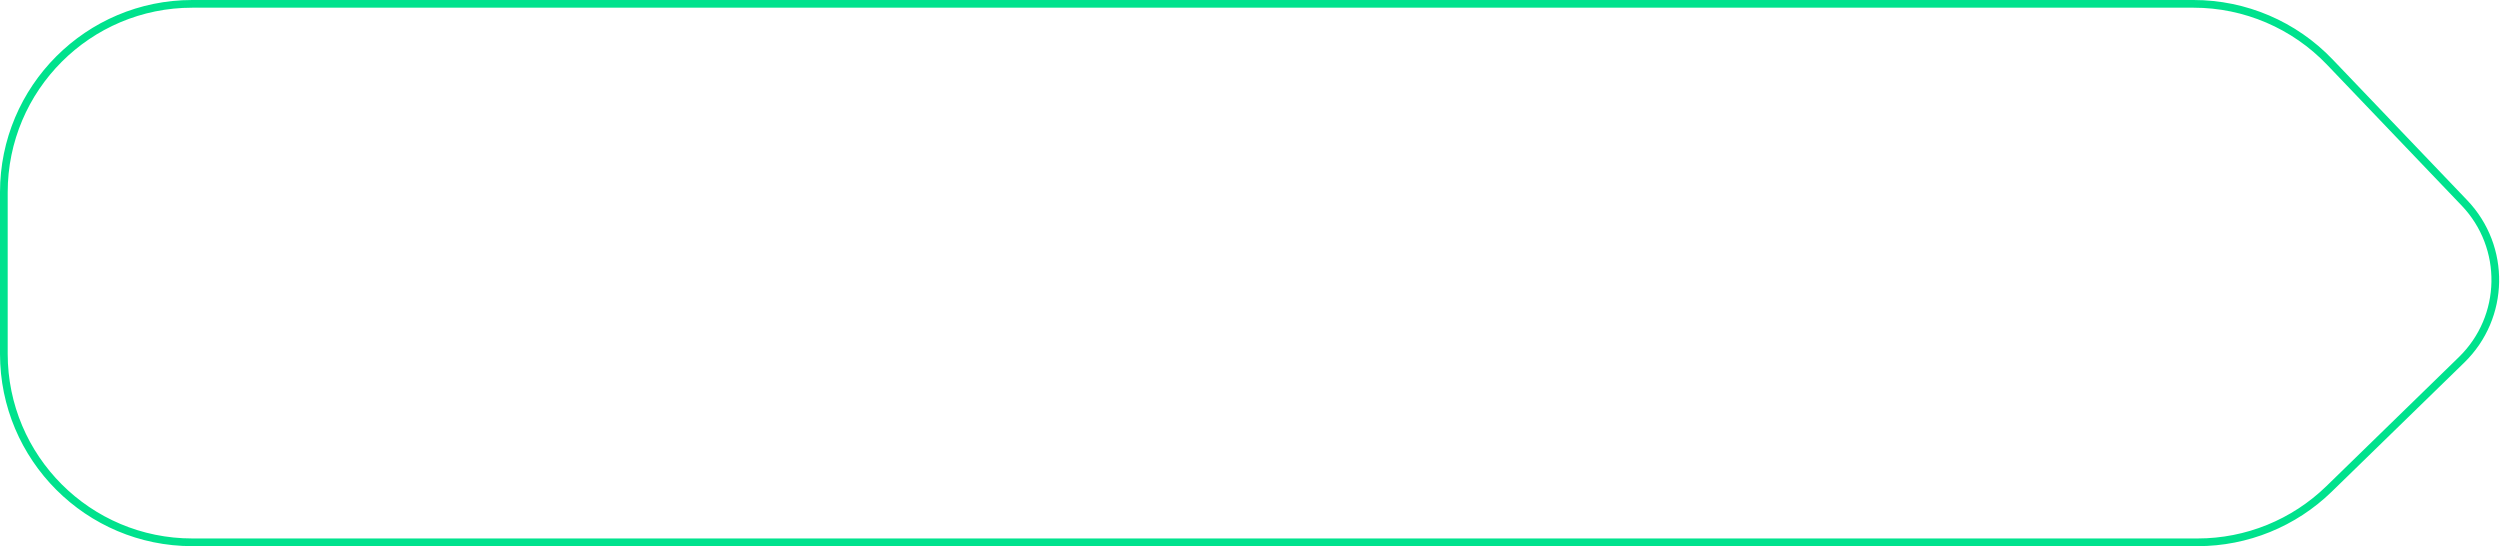 <svg width="325" height="71" viewBox="0 0 325 71" fill="none" xmlns="http://www.w3.org/2000/svg">
<path d="M0.5 25C0.5 11.469 11.469 0.5 25 0.5H285.167C291.857 0.5 298.256 3.235 302.878 8.071L320.371 26.372C325.868 32.122 325.705 41.227 320.006 46.778L302.786 63.551C298.211 68.007 292.078 70.5 285.692 70.5H25C11.469 70.5 0.5 59.531 0.5 46V25Z" stroke="#00E28D"/>
</svg>

